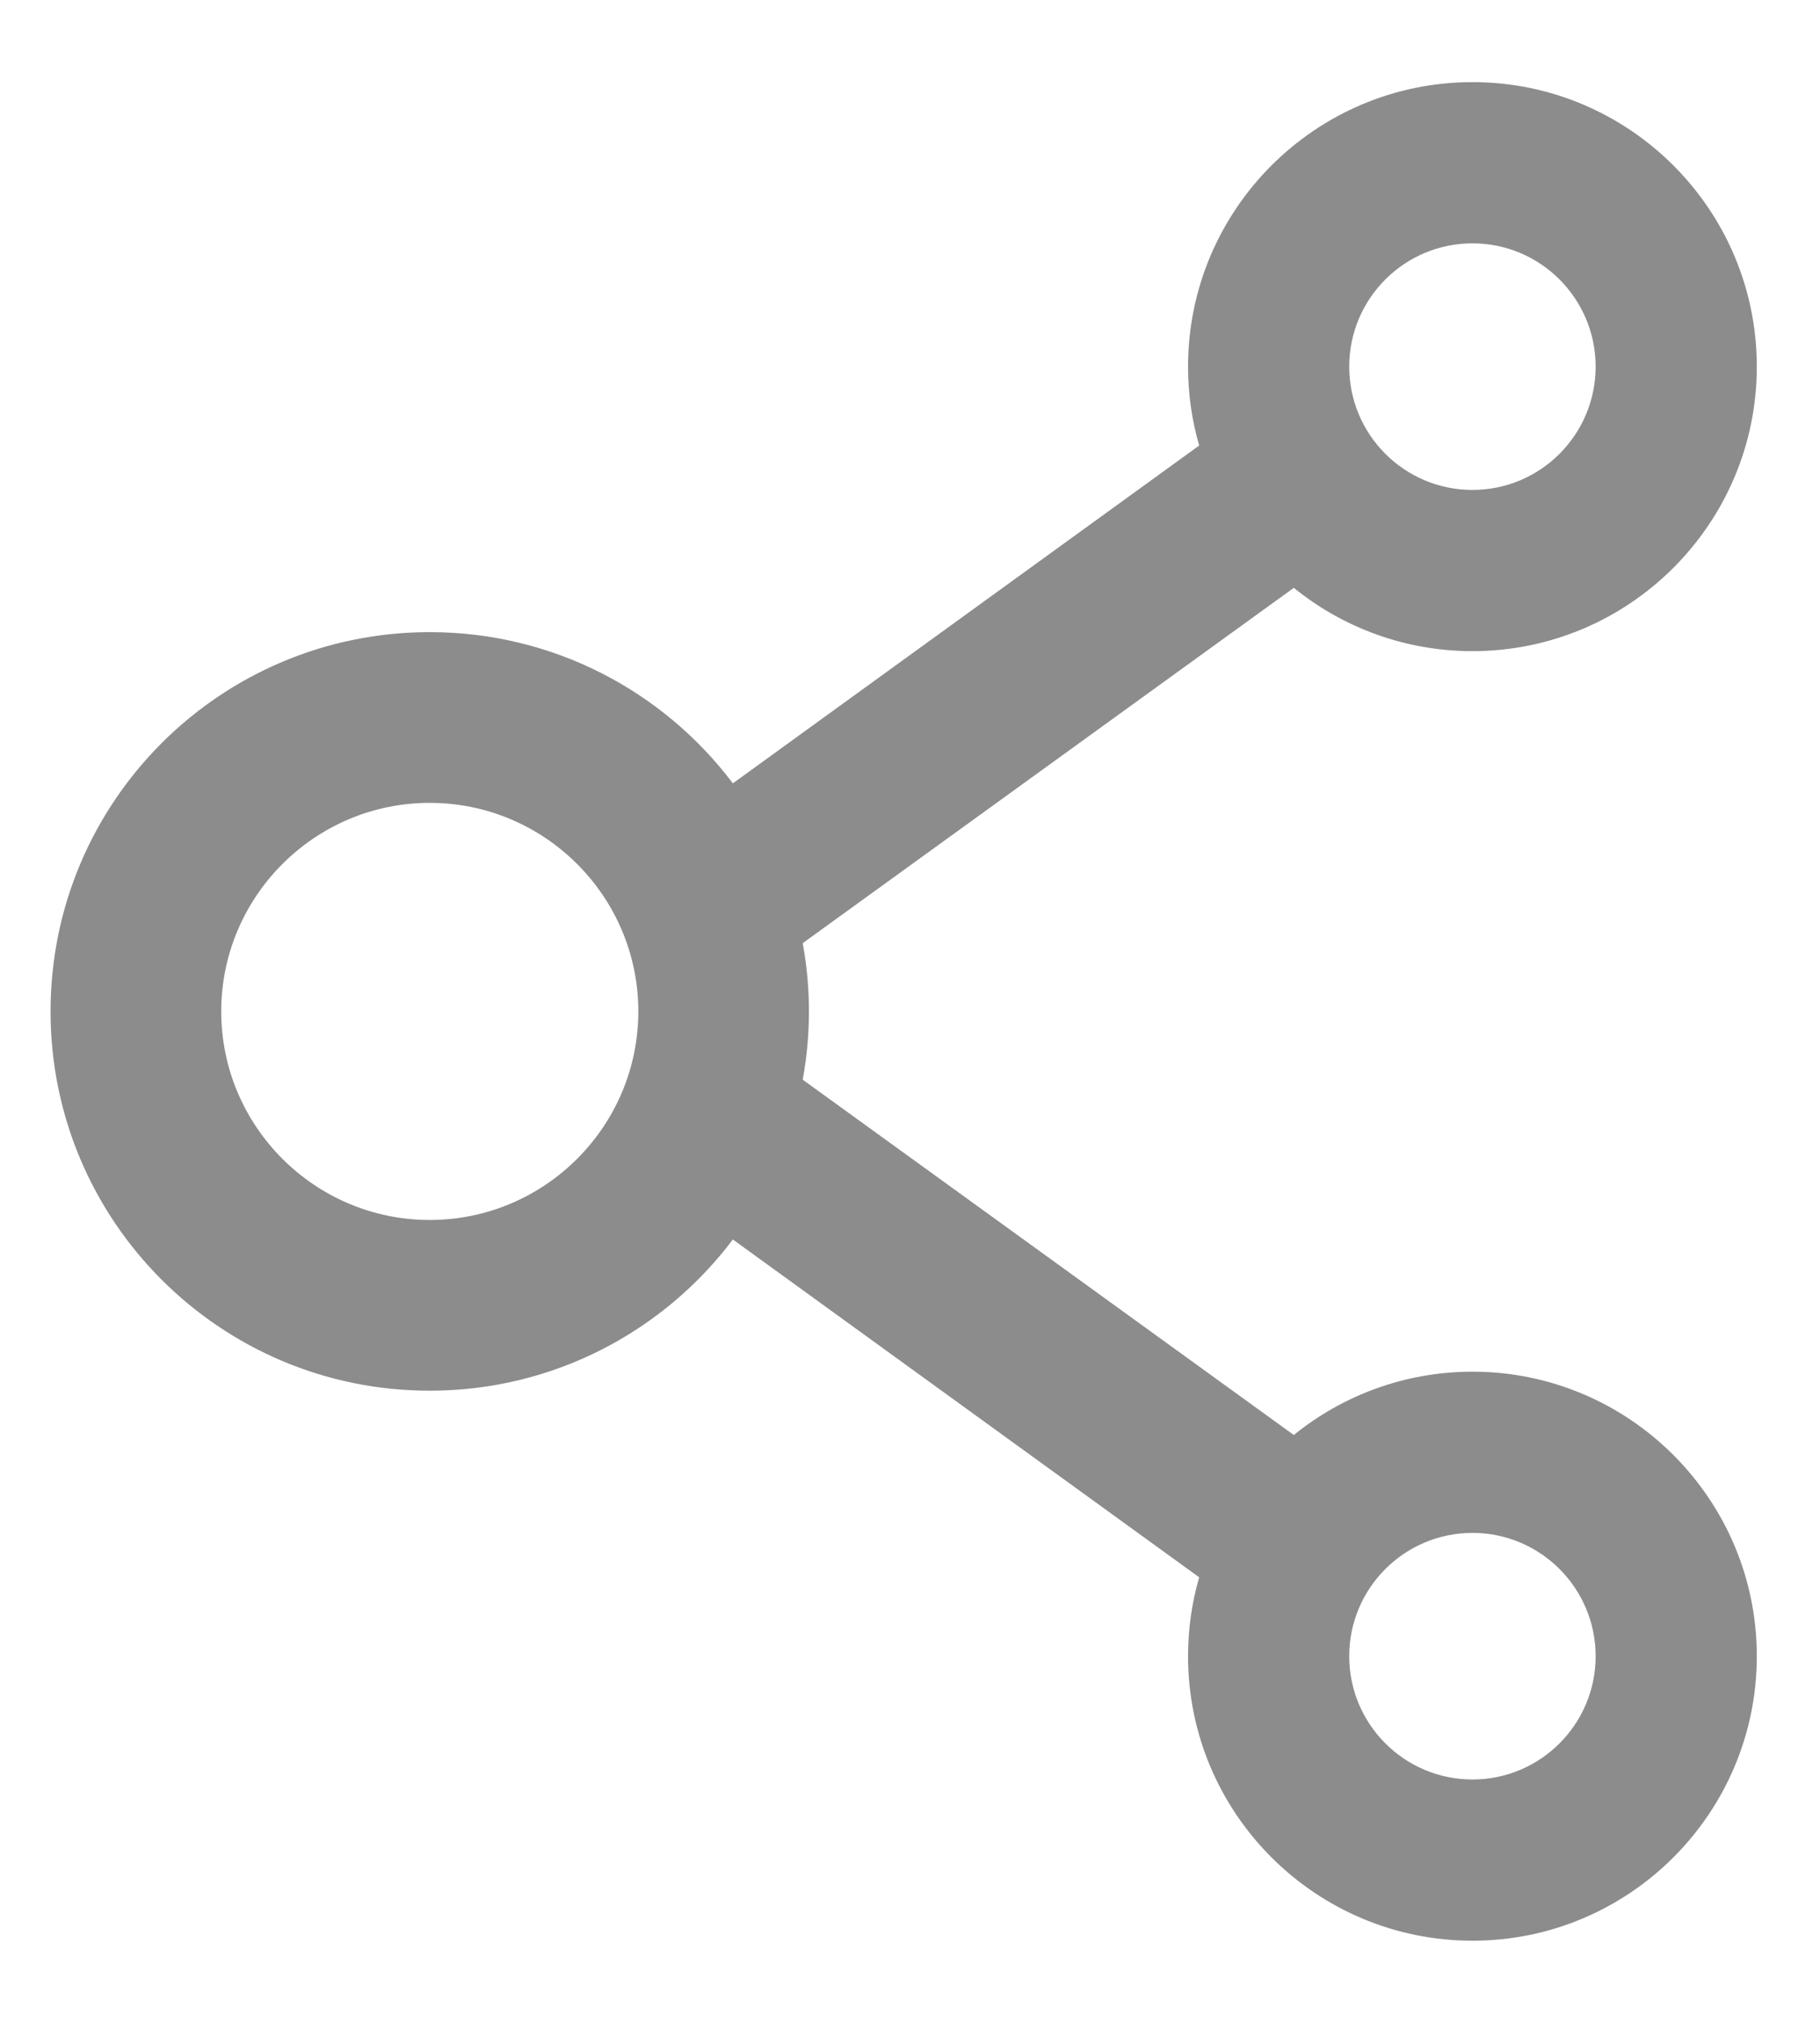 <svg width="18" height="20" viewBox="0 0 18 20" fill="none" xmlns="http://www.w3.org/2000/svg">
<path d="M14.563 13.562C13.895 13.562 13.278 13.797 12.796 14.188L7.939 10.675C8.021 10.229 8.021 9.771 7.939 9.325L12.796 5.812C13.278 6.203 13.895 6.438 14.563 6.438C16.114 6.438 17.375 5.177 17.375 3.625C17.375 2.073 16.114 0.812 14.563 0.812C13.011 0.812 11.75 2.073 11.75 3.625C11.75 3.897 11.788 4.157 11.86 4.405L7.248 7.745C6.564 6.838 5.476 6.25 4.25 6.25C2.178 6.25 0.5 7.928 0.5 10C0.5 12.072 2.178 13.75 4.25 13.75C5.476 13.75 6.564 13.162 7.248 12.255L11.86 15.595C11.788 15.843 11.75 16.105 11.75 16.375C11.75 17.927 13.011 19.188 14.563 19.188C16.114 19.188 17.375 17.927 17.375 16.375C17.375 14.823 16.114 13.562 14.563 13.562ZM14.563 2.406C15.235 2.406 15.781 2.952 15.781 3.625C15.781 4.298 15.235 4.844 14.563 4.844C13.89 4.844 13.344 4.298 13.344 3.625C13.344 2.952 13.89 2.406 14.563 2.406ZM4.25 12.062C3.114 12.062 2.188 11.137 2.188 10C2.188 8.863 3.114 7.938 4.25 7.938C5.387 7.938 6.313 8.863 6.313 10C6.313 11.137 5.387 12.062 4.25 12.062ZM14.563 17.594C13.89 17.594 13.344 17.048 13.344 16.375C13.344 15.702 13.89 15.156 14.563 15.156C15.235 15.156 15.781 15.702 15.781 16.375C15.781 17.048 15.235 17.594 14.563 17.594Z" fill="#8C8C8C"/>
</svg>
